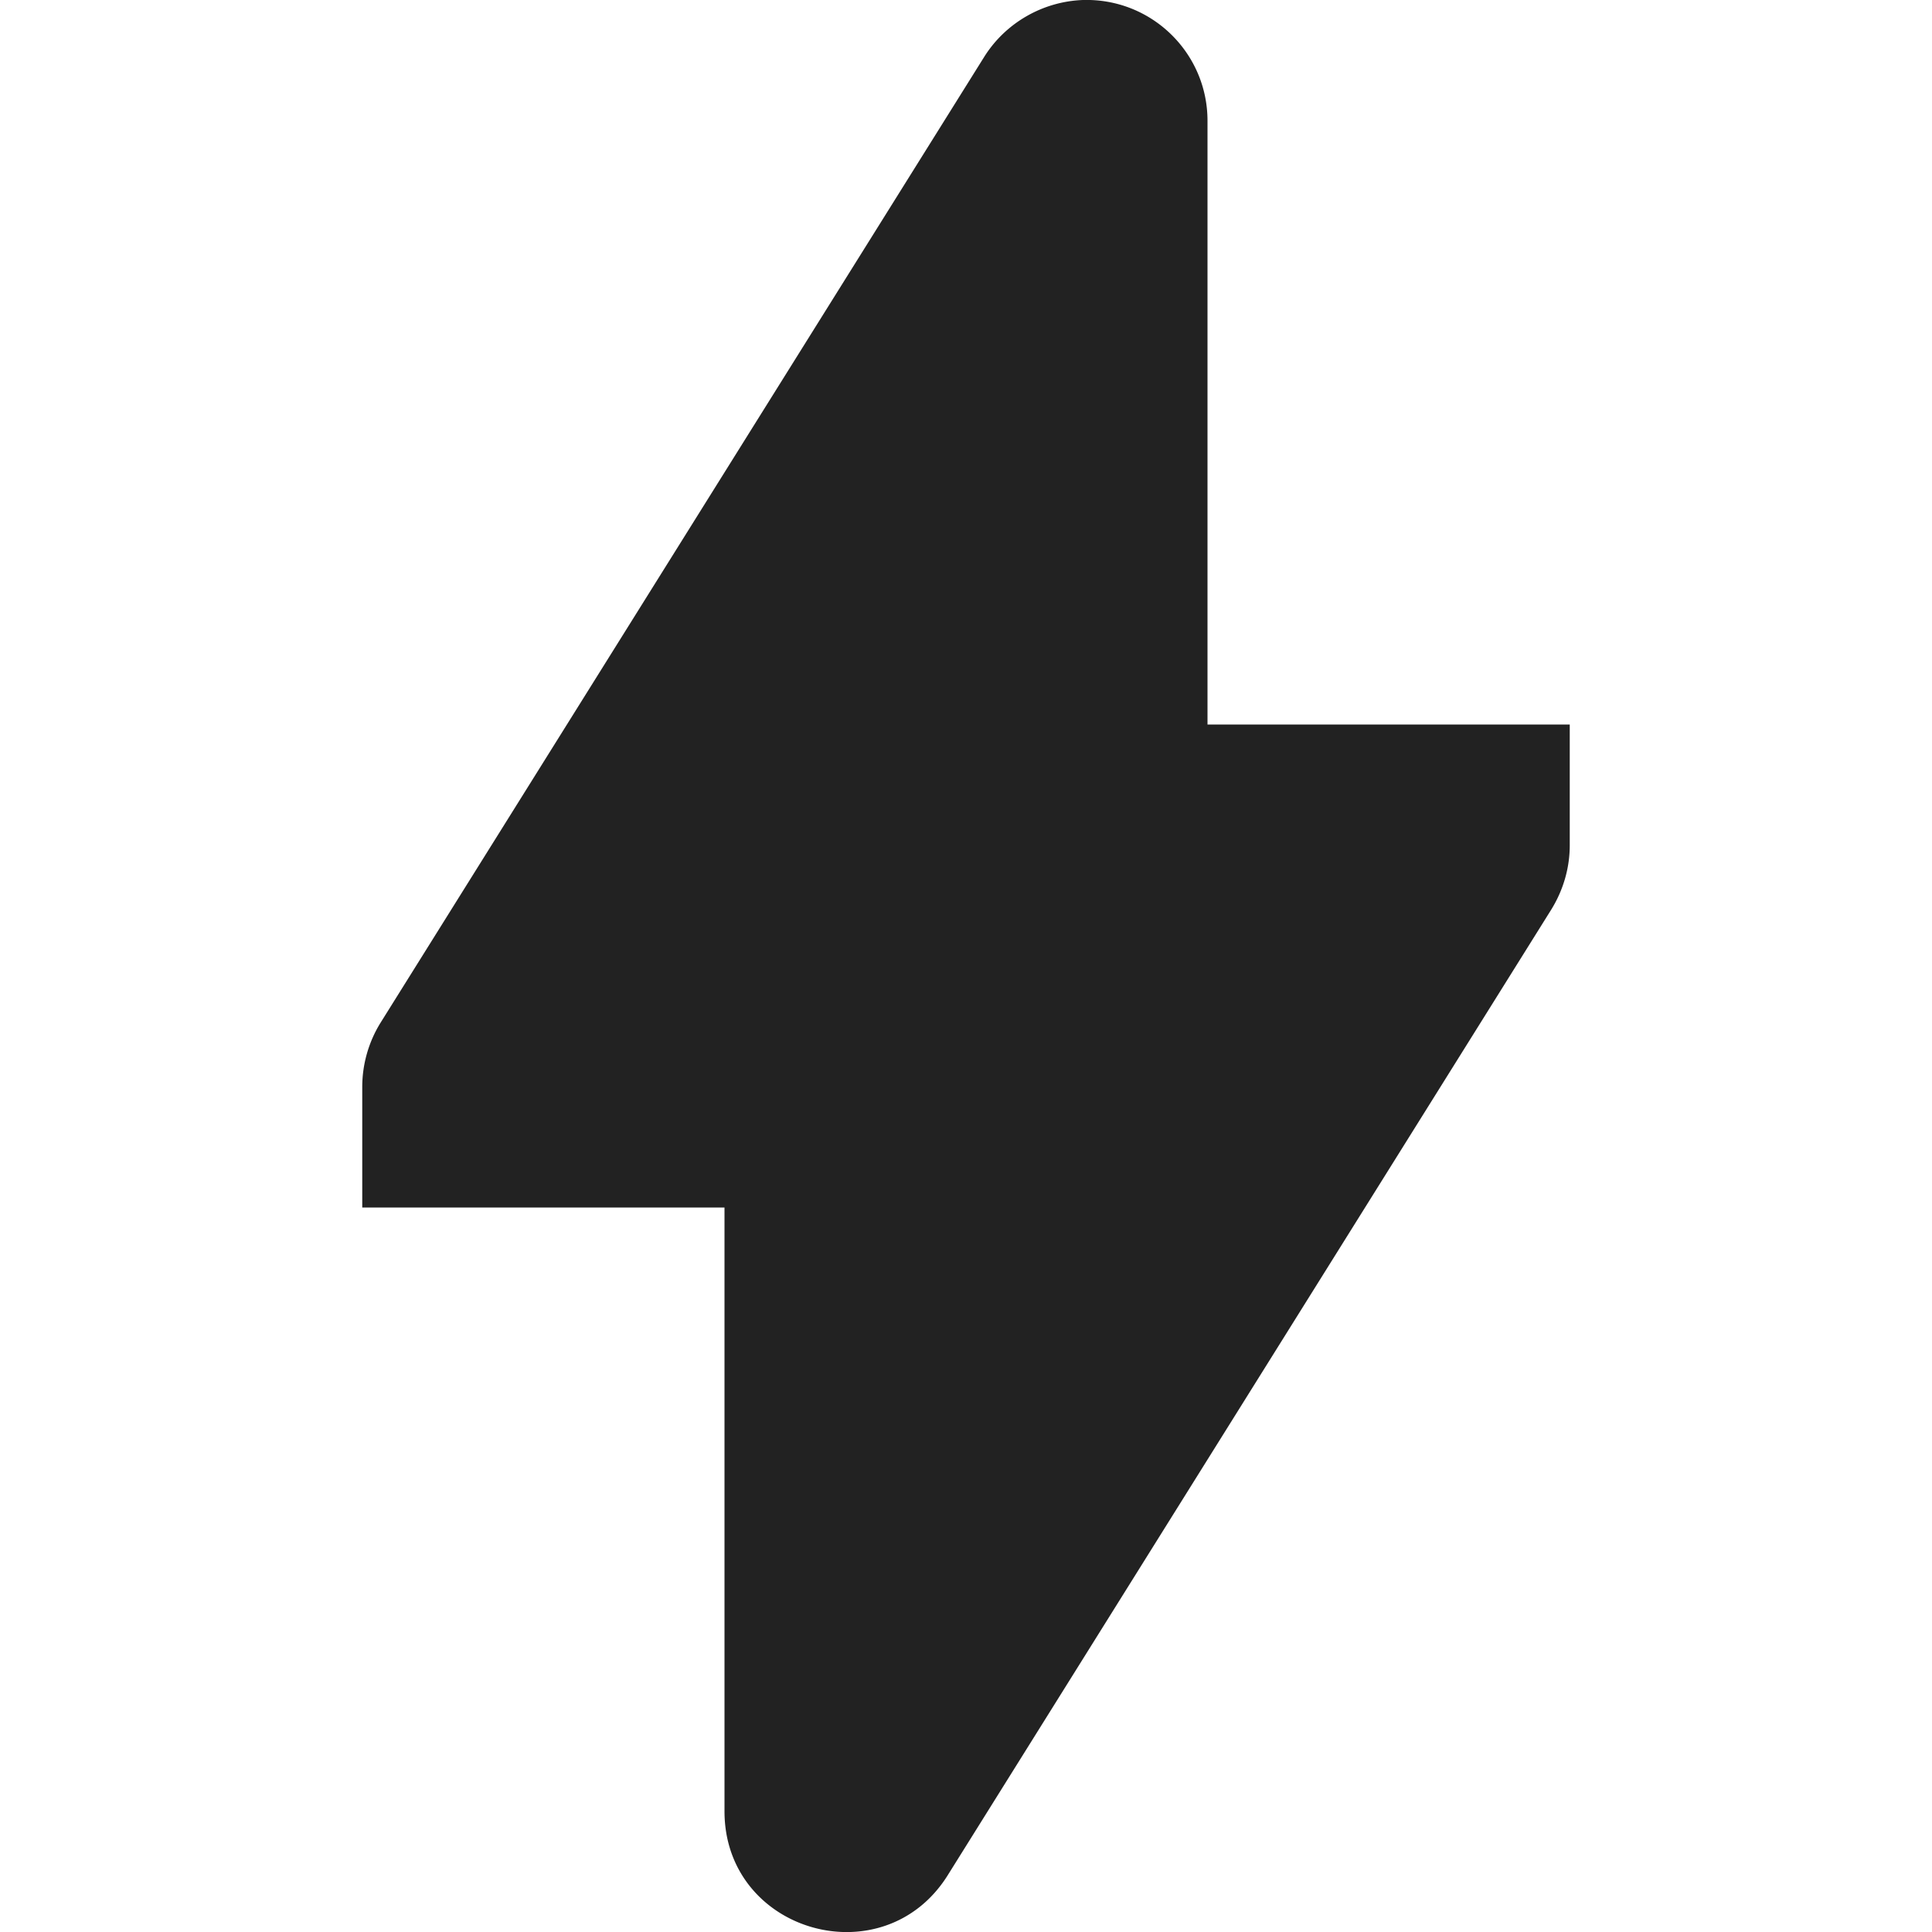 <svg xmlns="http://www.w3.org/2000/svg" width="16" height="16"><path fill="#222" d="M8.969 0c-.332.012-.64.188-.817.469l-5 8A1.012 1.012 0 0 0 3 9v1h3v5c0 1.004 1.316 1.379 1.848.531l5-8C12.953 7.36 13 7.176 13 7V6h-3V1c0-.563-.465-1.016-1.031-1zm0 0"/></svg>